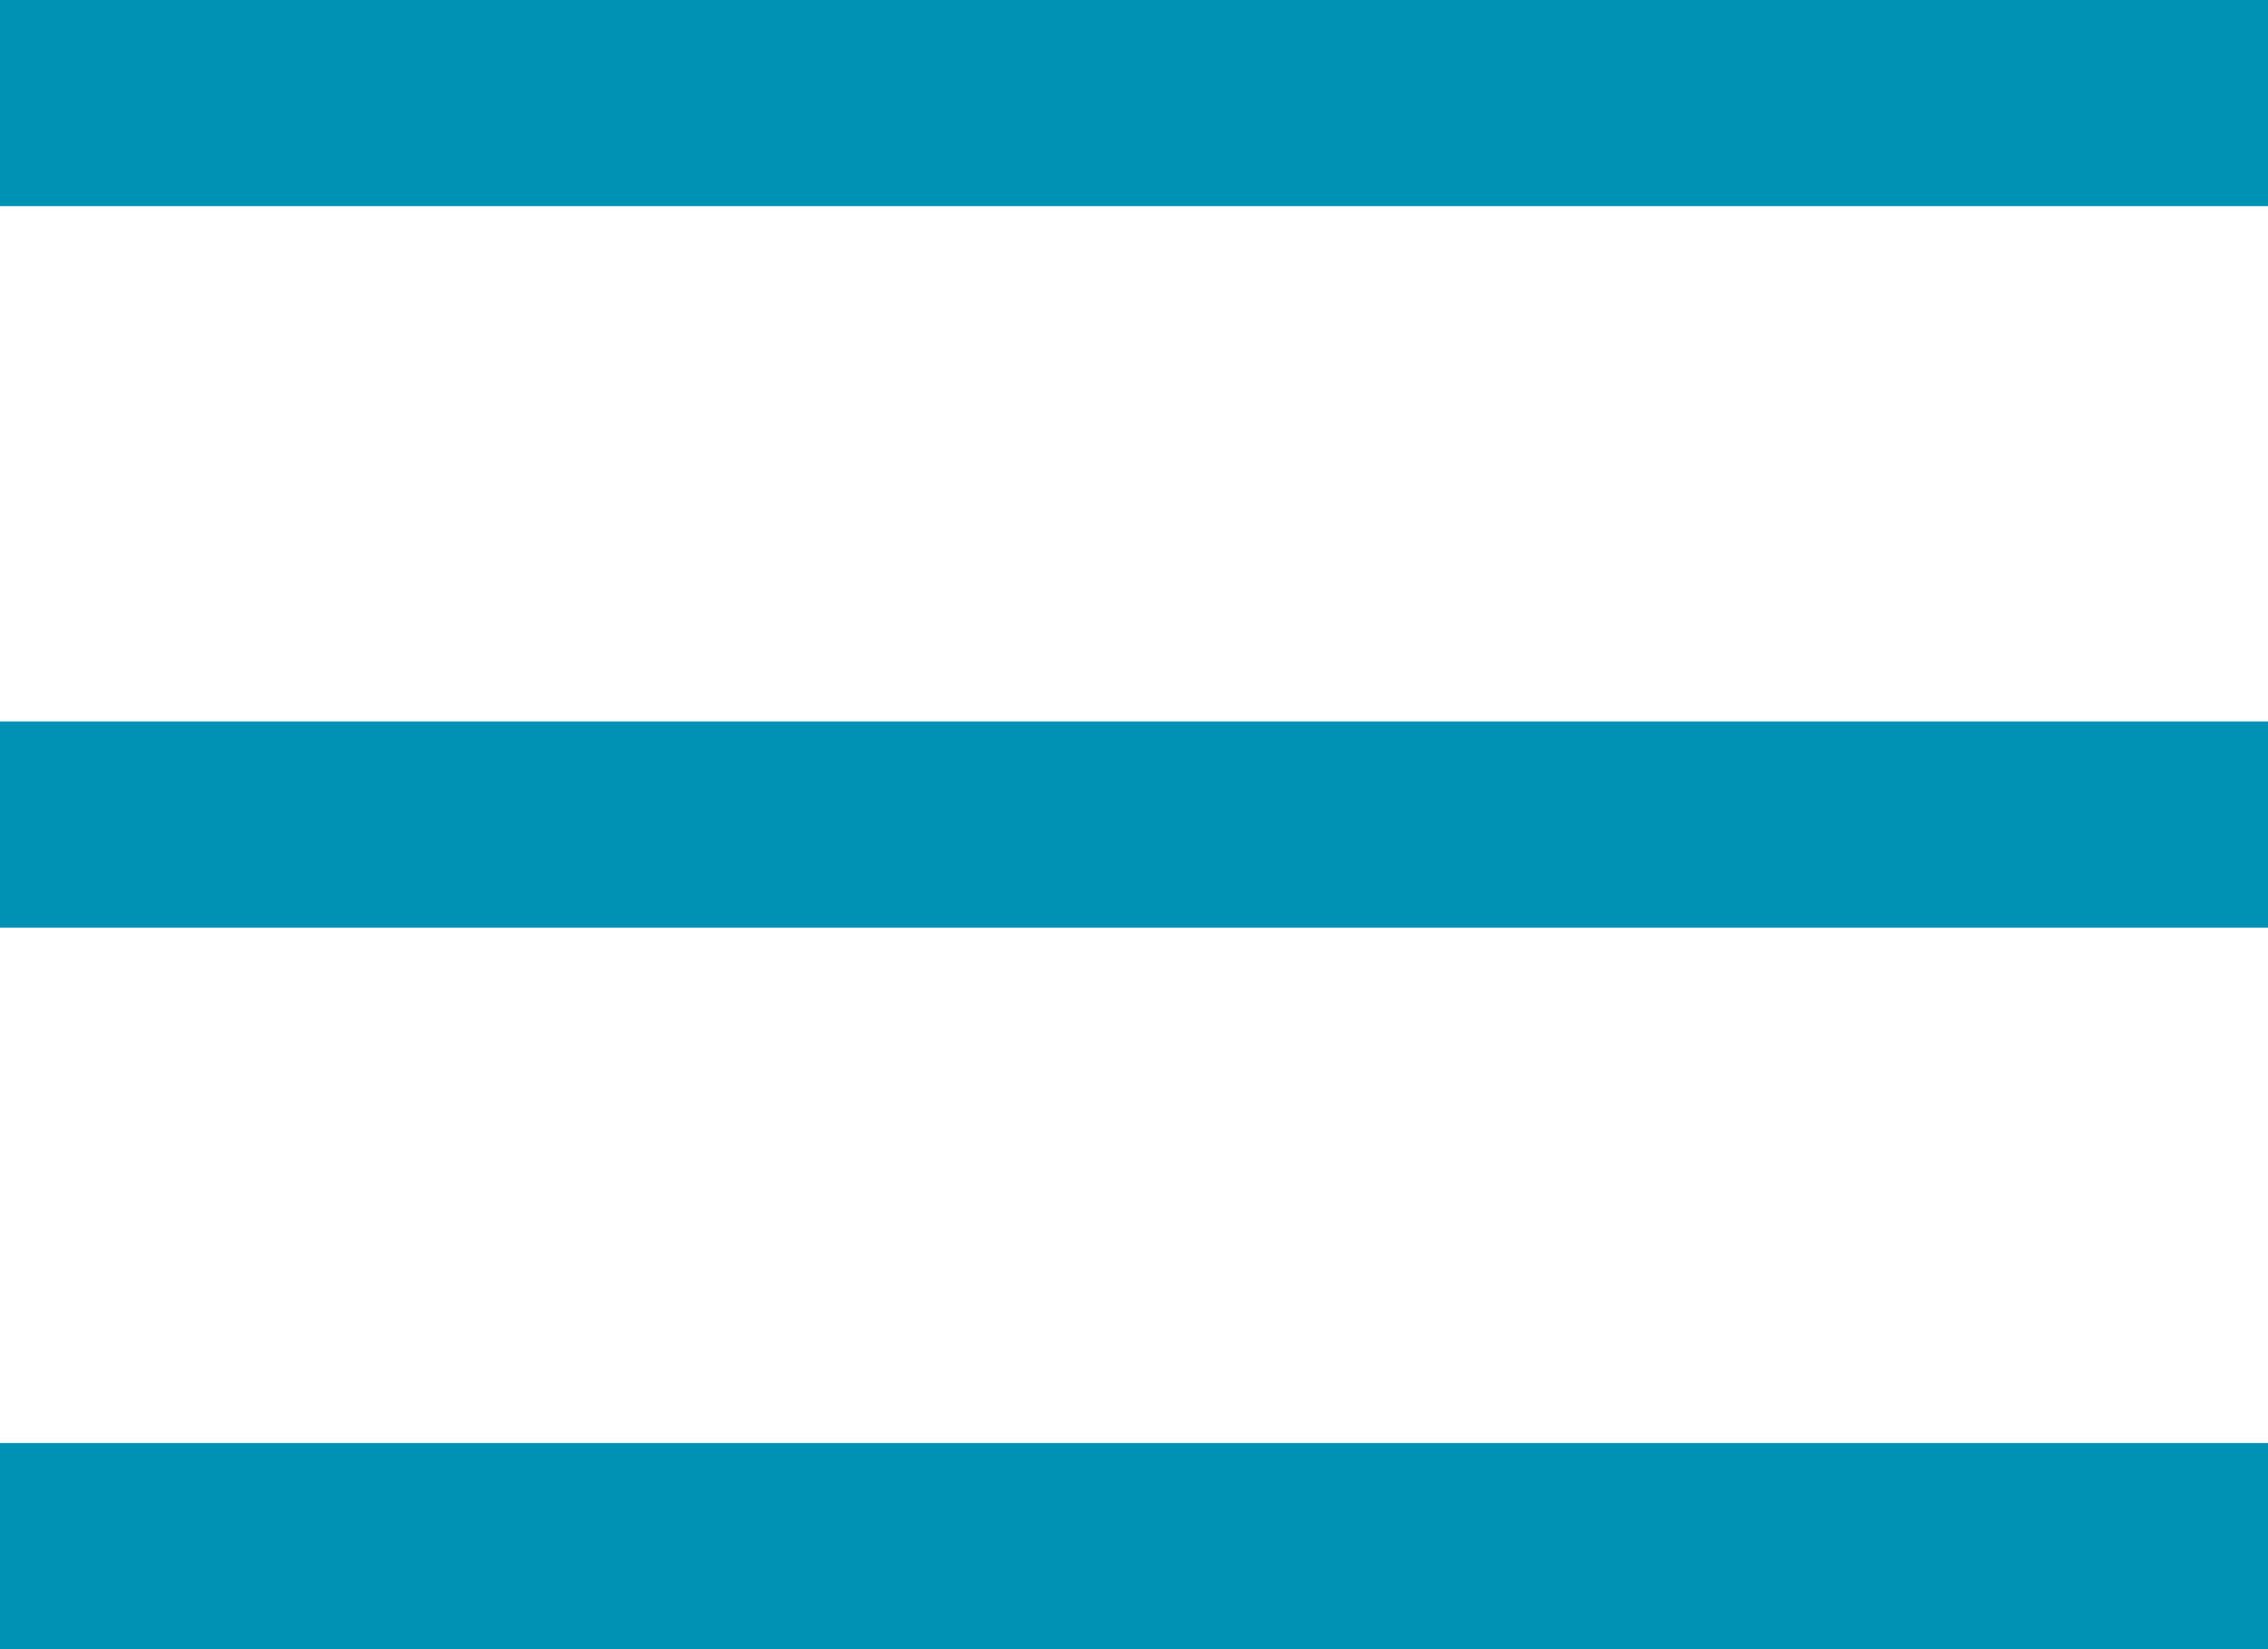 <svg width="22" height="16" viewBox="0 0 22 16" fill="none" xmlns="http://www.w3.org/2000/svg">
<line x1="1" y1="1" x2="21" y2="1" stroke="#0092B4" stroke-width="2" stroke-linecap="square"/>
<line x1="1" y1="8" x2="21" y2="8" stroke="#0092B4" stroke-width="2" stroke-linecap="square"/>
<line x1="1" y1="15" x2="21" y2="15" stroke="#0092B4" stroke-width="2" stroke-linecap="square"/>
</svg>
